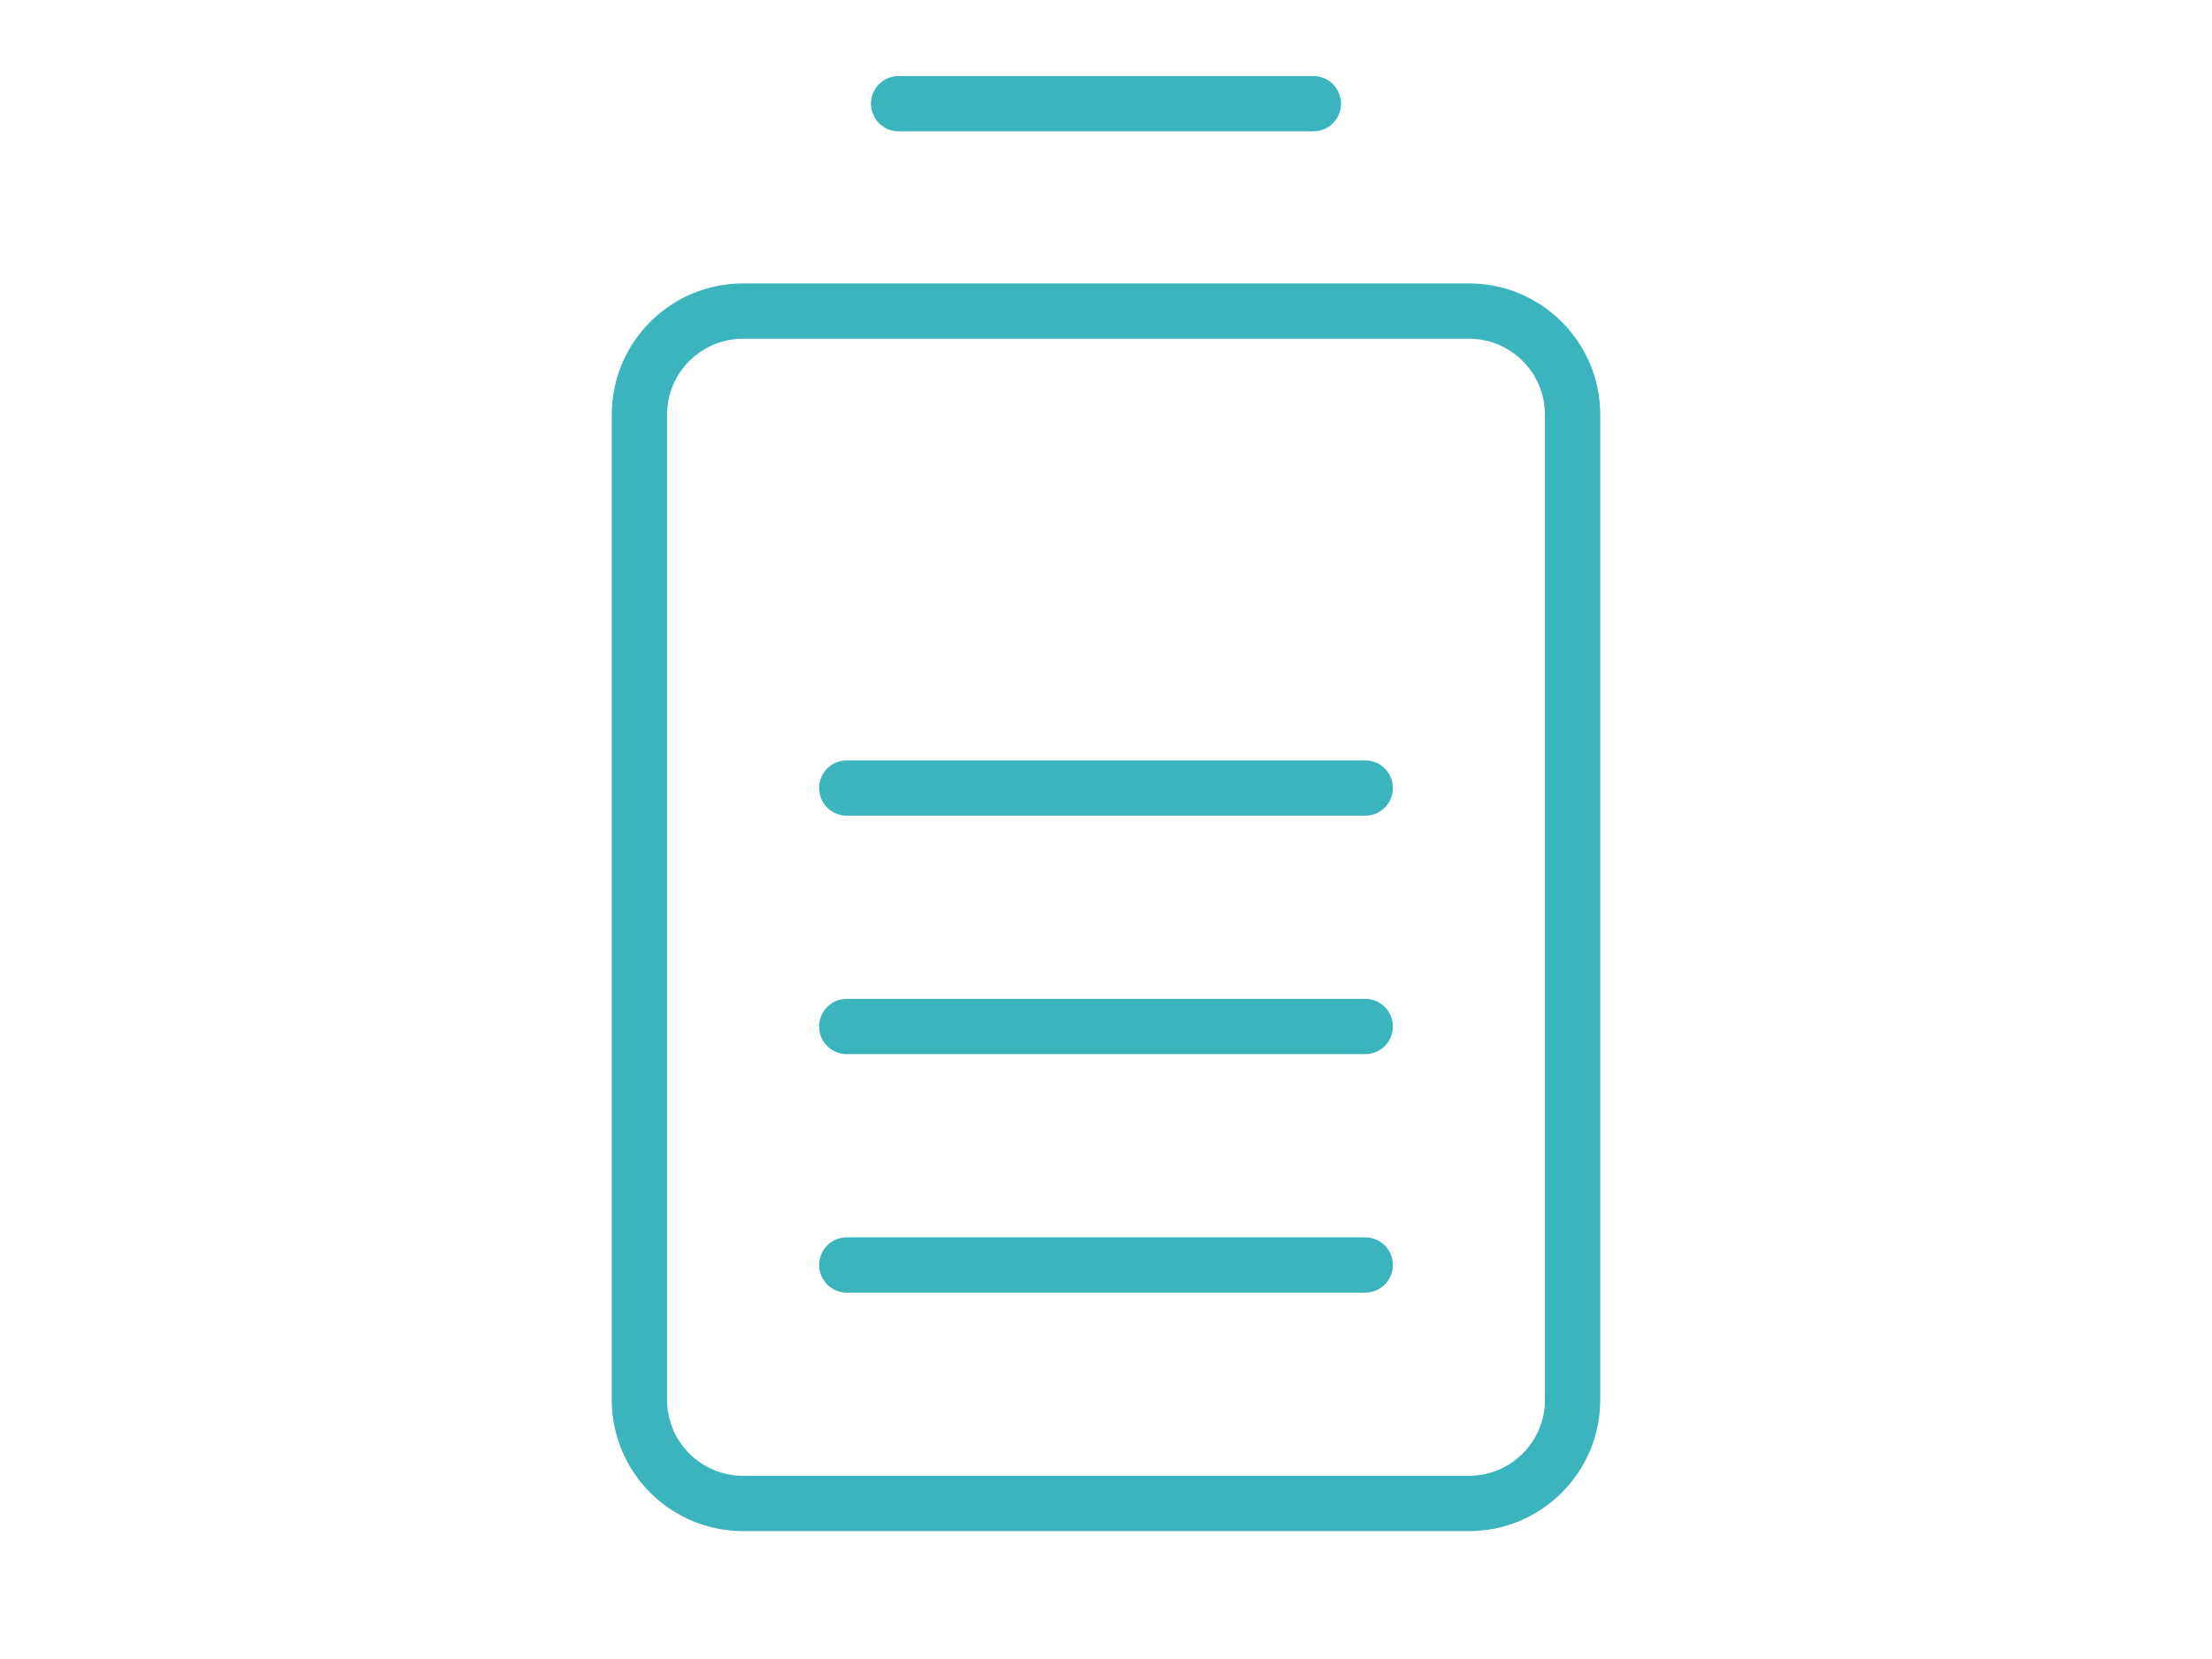 <svg width="80" height="60" viewBox="0 0 80 60" fill="none" xmlns="http://www.w3.org/2000/svg">
<g id="Frame 112">
<g id="BatteryFull">
<path id="Vector" d="M32.5 3.75L47.5 3.75" stroke="#3BB4BD" stroke-width="2" stroke-linecap="round" stroke-linejoin="round"/>
<path id="Vector_2" d="M53.125 11.25L26.875 11.25C24.804 11.25 23.125 12.929 23.125 15L23.125 50.625C23.125 52.696 24.804 54.375 26.875 54.375L53.125 54.375C55.196 54.375 56.875 52.696 56.875 50.625L56.875 15C56.875 12.929 55.196 11.25 53.125 11.25Z" stroke="#3BB4BD" stroke-width="2" stroke-linecap="round" stroke-linejoin="round"/>
<path id="Vector_3" d="M49.375 28.5L30.625 28.5" stroke="#3BB4BD" stroke-width="2" stroke-linecap="round" stroke-linejoin="round"/>
<path id="Vector_4" d="M49.375 37.125L30.625 37.125" stroke="#3BB4BD" stroke-width="2" stroke-linecap="round" stroke-linejoin="round"/>
<path id="Vector_5" d="M49.375 45.75L30.625 45.75" stroke="#3BB4BD" stroke-width="2" stroke-linecap="round" stroke-linejoin="round"/>
</g>
</g>
</svg>
